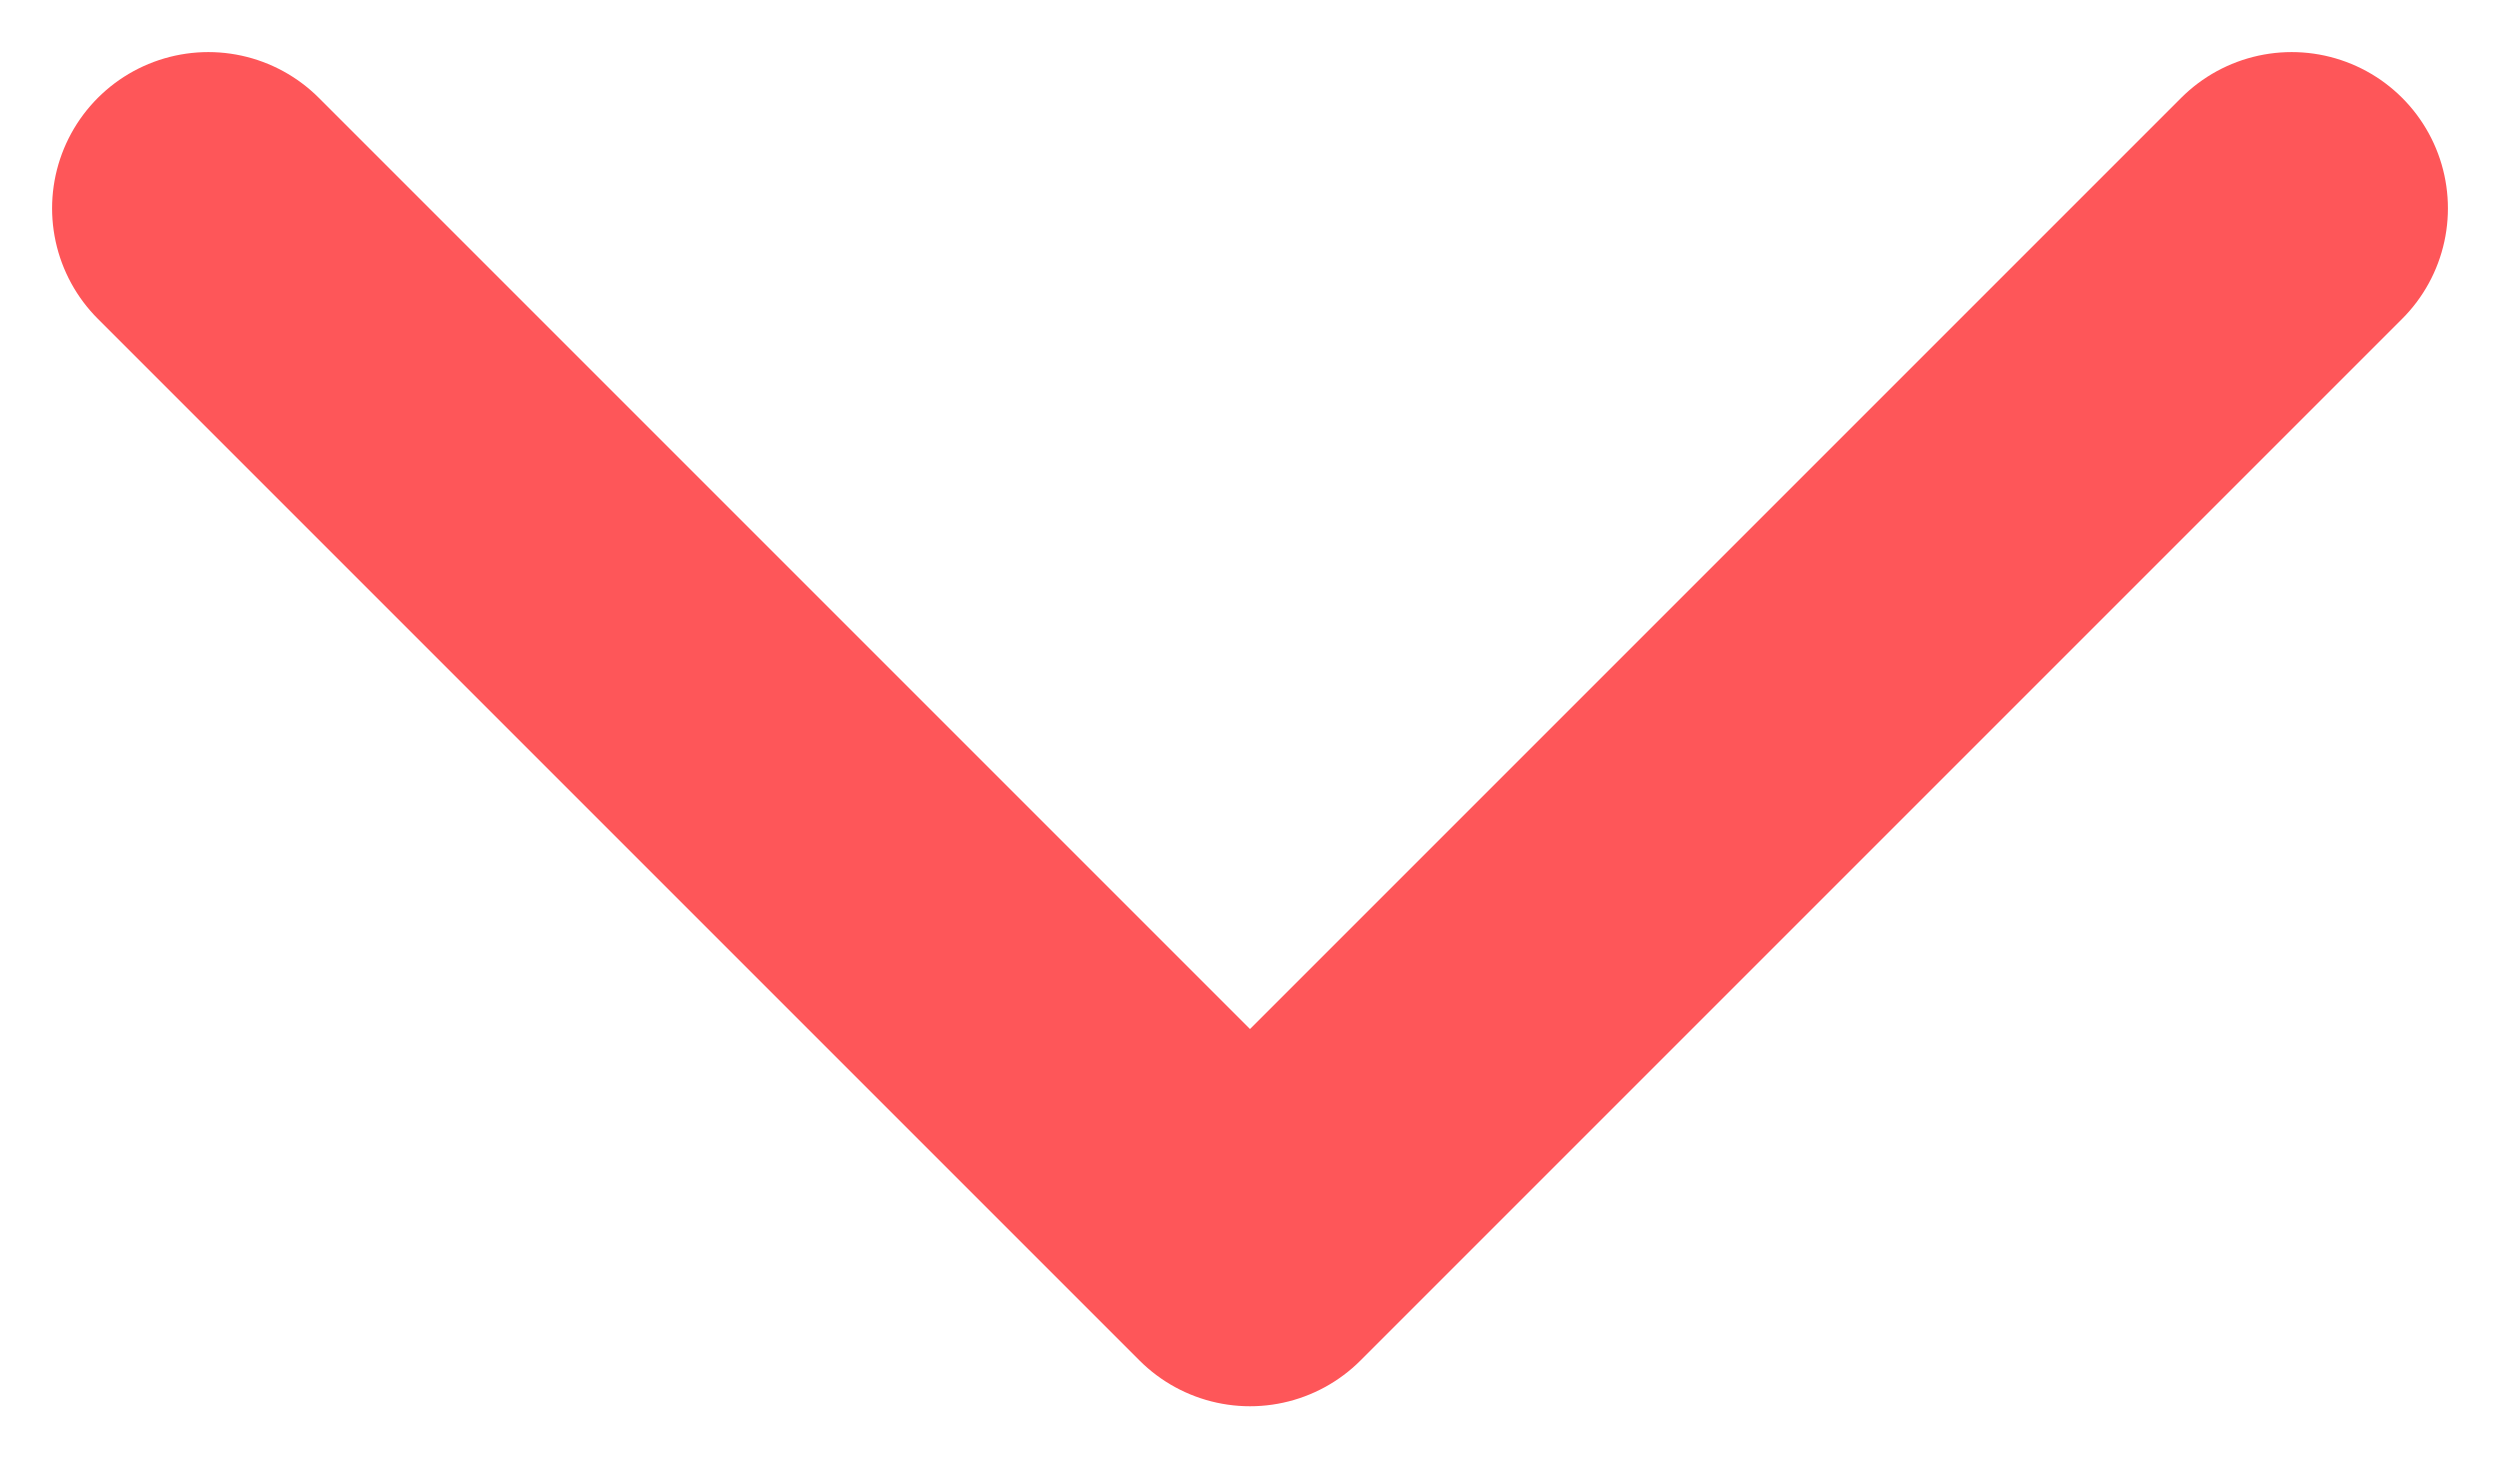 <svg width="12" height="7" viewBox="0 0 12 7" fill="none" xmlns="http://www.w3.org/2000/svg">
<path d="M11 1L6 6L1 1" stroke="#FE5659" stroke-width="1.5" stroke-linecap="round" stroke-linejoin="round"/>
</svg>
